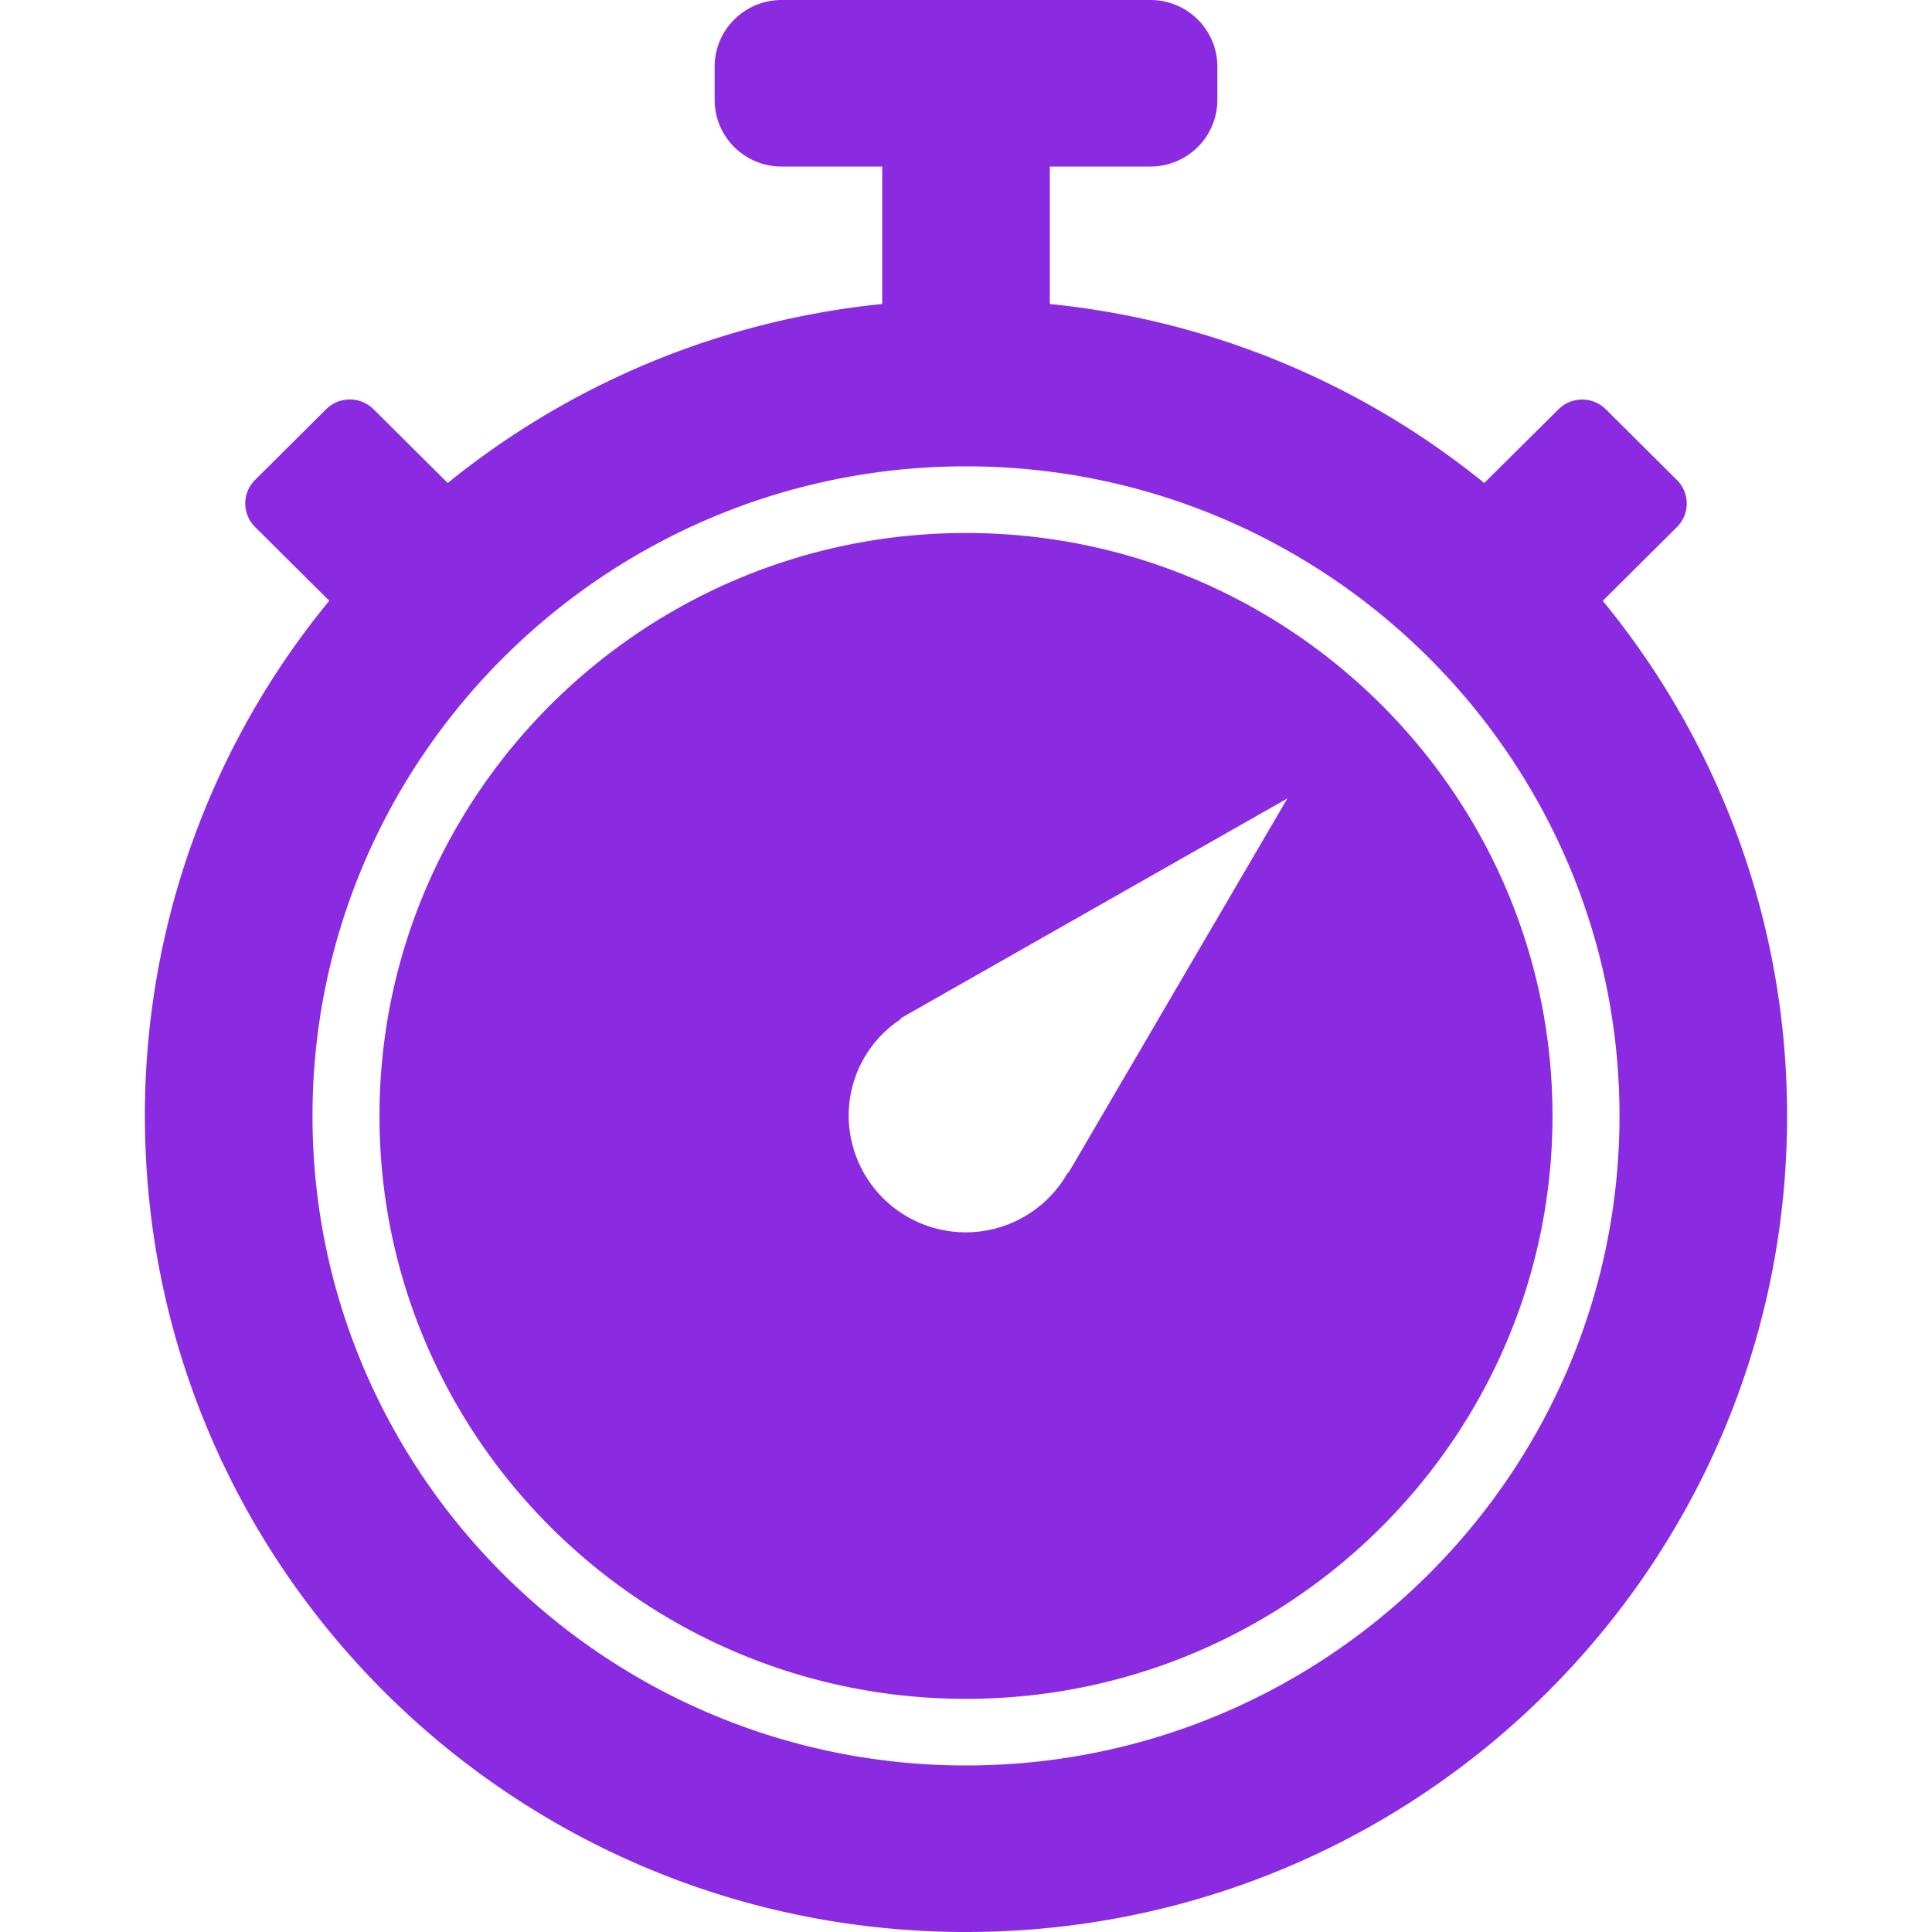 <?xml version="1.0" standalone="no"?><!DOCTYPE svg PUBLIC "-//W3C//DTD SVG 1.1//EN" "http://www.w3.org/Graphics/SVG/1.1/DTD/svg11.dtd"><svg t="1717653918884" class="icon" viewBox="0 0 1024 1024" version="1.1" xmlns="http://www.w3.org/2000/svg" p-id="8746" width="28" height="28" xmlns:xlink="http://www.w3.org/1999/xlink"><path d="M512 282.496c-171.418 0-310.861 138.598-310.861 308.966 0 170.368 139.443 308.966 310.861 308.966 171.418 0 310.861-138.598 310.861-308.992 0-170.342-139.443-308.941-310.861-308.941z m54.17 339.328l-0.179-0.358a62.054 62.054 0 0 1-116.173-30.003c0-21.555 11.008-40.448 27.725-51.379l-0.179-0.358 204.979-116.531-116.173 198.656zM849.485 318.464l39.322-39.091a17.562 17.562 0 0 0 0-24.96l-37.658-37.453a17.818 17.818 0 0 0-25.139 0L786.688 256a434.355 434.355 0 0 0-230.272-94.874V88.269h53.274c19.635 0 35.533-15.795 35.533-35.302v-17.664c0-19.507-15.872-35.302-35.533-35.302h-195.379c-19.635 0-35.533 15.795-35.533 35.328v17.638c0 19.507 15.872 35.328 35.533 35.328h53.274v72.832A434.637 434.637 0 0 0 237.312 256L197.991 216.909a17.818 17.818 0 0 0-25.139 0L135.194 254.362a17.562 17.562 0 0 0 0 24.96l39.322 39.091A429.107 429.107 0 0 0 76.8 591.437C76.8 830.31 271.667 1024 512 1024s435.2-193.69 435.2-432.563c0-103.526-36.634-198.528-97.715-272.998zM512 935.731c-190.976 0-346.368-154.47-346.368-344.269C165.632 401.664 321.024 247.168 512 247.168c190.976 0 346.368 154.496 346.368 344.294S702.976 935.731 512 935.731z" fill="#8A2BE2" p-id="8747"></path></svg>